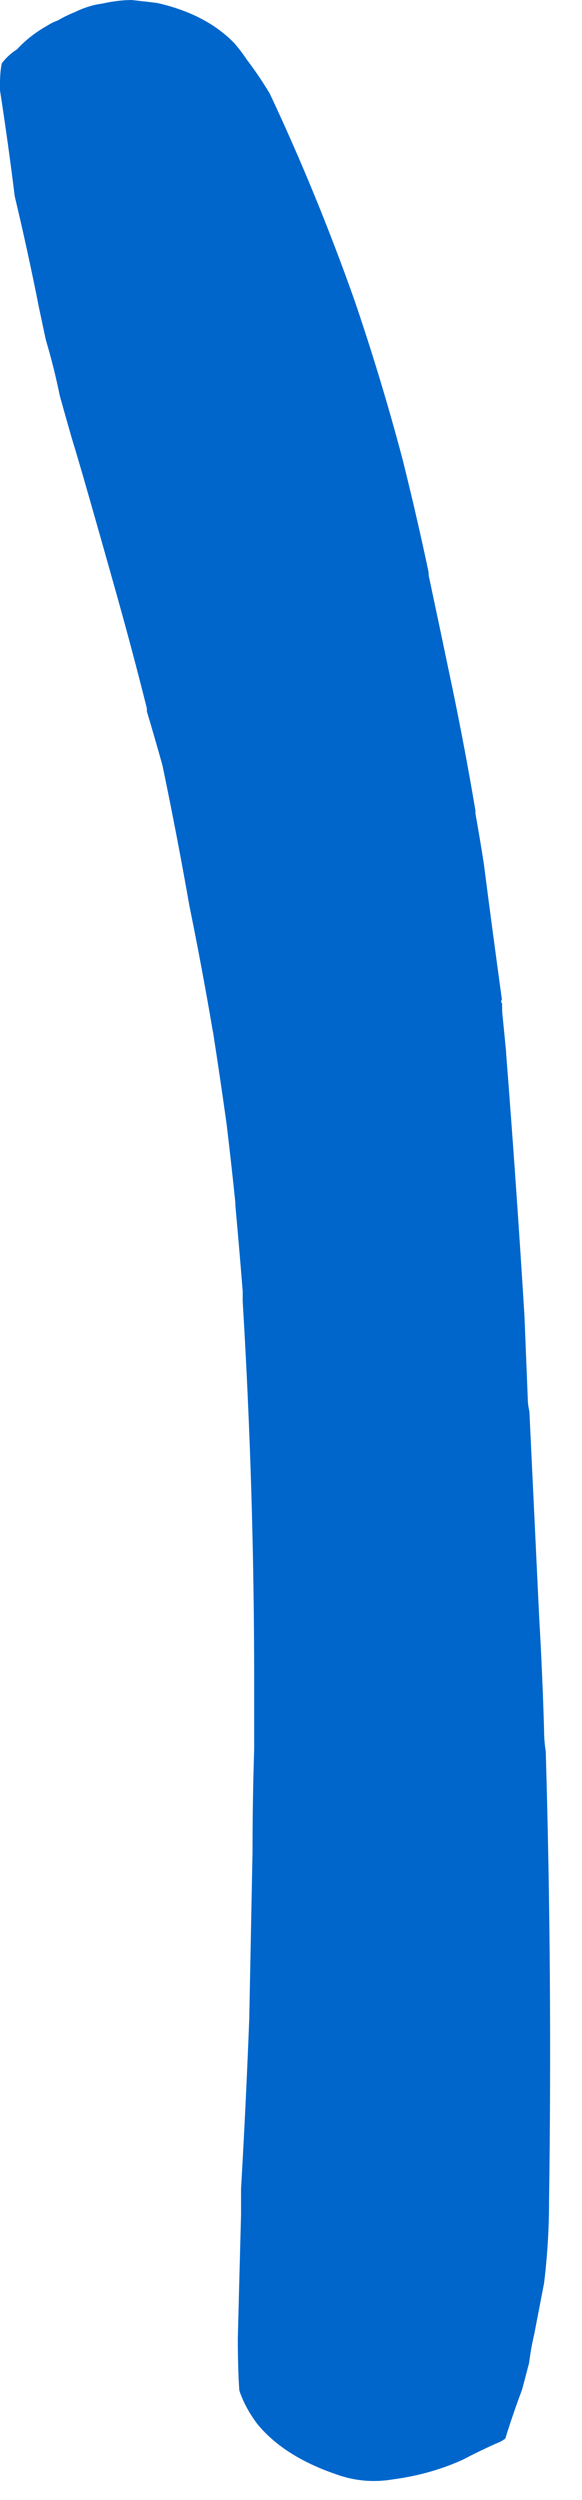 <?xml version="1.0"?>
<!DOCTYPE svg PUBLIC "-//W3C//DTD SVG 1.1//EN" "http://www.w3.org/Graphics/SVG/1.1/DTD/svg11.dtd">
<svg version='1.1' width='17px' height='73px' xmlns='http://www.w3.org/2000/svg' xmlns:xlink='http://www.w3.org/1999/xlink'>
	<g transform="translate(-159.111,-109.163)">
		<path d="M 159.111 111.611 Q 159.111 111.263 159.163 111.011 Q 159.359 110.759 159.607 110.604 Q 159.654 110.554 159.704 110.504 Q 160.05 110.157 160.498 109.909 Q 160.648 109.811 160.798 109.761 Q 161.048 109.615 161.3 109.515 Q 161.7 109.32 162.102 109.267 Q 162.55 109.167 162.952 109.163 Q 163.352 109.207 163.704 109.25 Q 165.137 109.576 165.957 110.426 Q 166.161 110.663 166.317 110.9 Q 166.678 111.374 166.991 111.896 Q 168.374 114.841 169.472 117.95 Q 170.254 120.246 170.876 122.598 Q 171.283 124.23 171.63 125.87 Q 171.63 125.917 171.633 125.967 Q 171.993 127.659 172.348 129.363 Q 172.7 131.065 172.998 132.828 Q 172.998 132.876 173 132.924 Q 173.122 133.611 173.239 134.35 Q 173.493 136.32 173.772 138.354 Q 173.726 138.407 173.776 138.461 Q 173.778 138.561 173.78 138.709 Q 173.839 139.302 173.896 139.896 L 173.893 139.896 Q 174.191 143.709 174.43 147.578 L 174.526 149.972 Q 174.526 150.172 174.574 150.372 Q 174.717 153.365 174.861 156.407 Q 174.957 158.054 175.004 159.702 Q 175.004 160.002 175.052 160.302 Q 175.243 166.796 175.148 173.48 Q 175.148 174.628 175.004 175.824 Q 174.861 176.57 174.717 177.315 Q 174.622 177.715 174.565 178.161 Q 174.463 178.557 174.357 178.95 Q 174.096 179.641 173.872 180.363 Q 173.822 180.411 173.724 180.459 Q 173.176 180.698 172.628 180.985 Q 171.68 181.415 170.589 181.559 Q 169.741 181.702 168.941 181.415 Q 167.398 180.889 166.62 179.933 Q 166.62 179.933 166.62 179.933 Q 166.263 179.452 166.102 178.965 Q 166.091 178.815 166.083 178.663 Q 166.057 178.065 166.057 177.459 Q 166.104 175.613 166.152 173.817 Q 166.152 173.42 166.152 173.07 Q 166.296 170.574 166.391 168.126 Q 166.439 165.683 166.487 163.239 Q 166.487 161.743 166.535 160.248 Q 166.535 159.2 166.535 158.248 Q 166.535 152.707 166.2 147.165 Q 166.2 147.015 166.2 146.867 Q 166.1 145.611 165.987 144.372 Q 165.985 144.324 165.985 144.274 Q 165.867 143.13 165.733 142.009 Q 165.543 140.641 165.333 139.296 Q 165.33 139.293 165.33 139.293 Q 165.011 137.415 164.641 135.6 Q 164.28 133.543 163.854 131.502 Q 163.628 130.696 163.402 129.939 Q 163.4 129.891 163.4 129.843 Q 162.996 128.23 162.546 126.624 Q 162.043 124.828 161.543 123.087 Q 161.433 122.711 161.32 122.328 Q 161.263 122.137 161.204 121.946 Q 161.026 121.324 160.859 120.726 Q 160.689 119.889 160.45 119.089 Q 160.354 118.641 160.259 118.193 Q 159.924 116.496 159.541 114.893 Q 159.35 113.348 159.111 111.802 L 159.111 111.611" fill="#0066CC"/>
	</g>
</svg>

